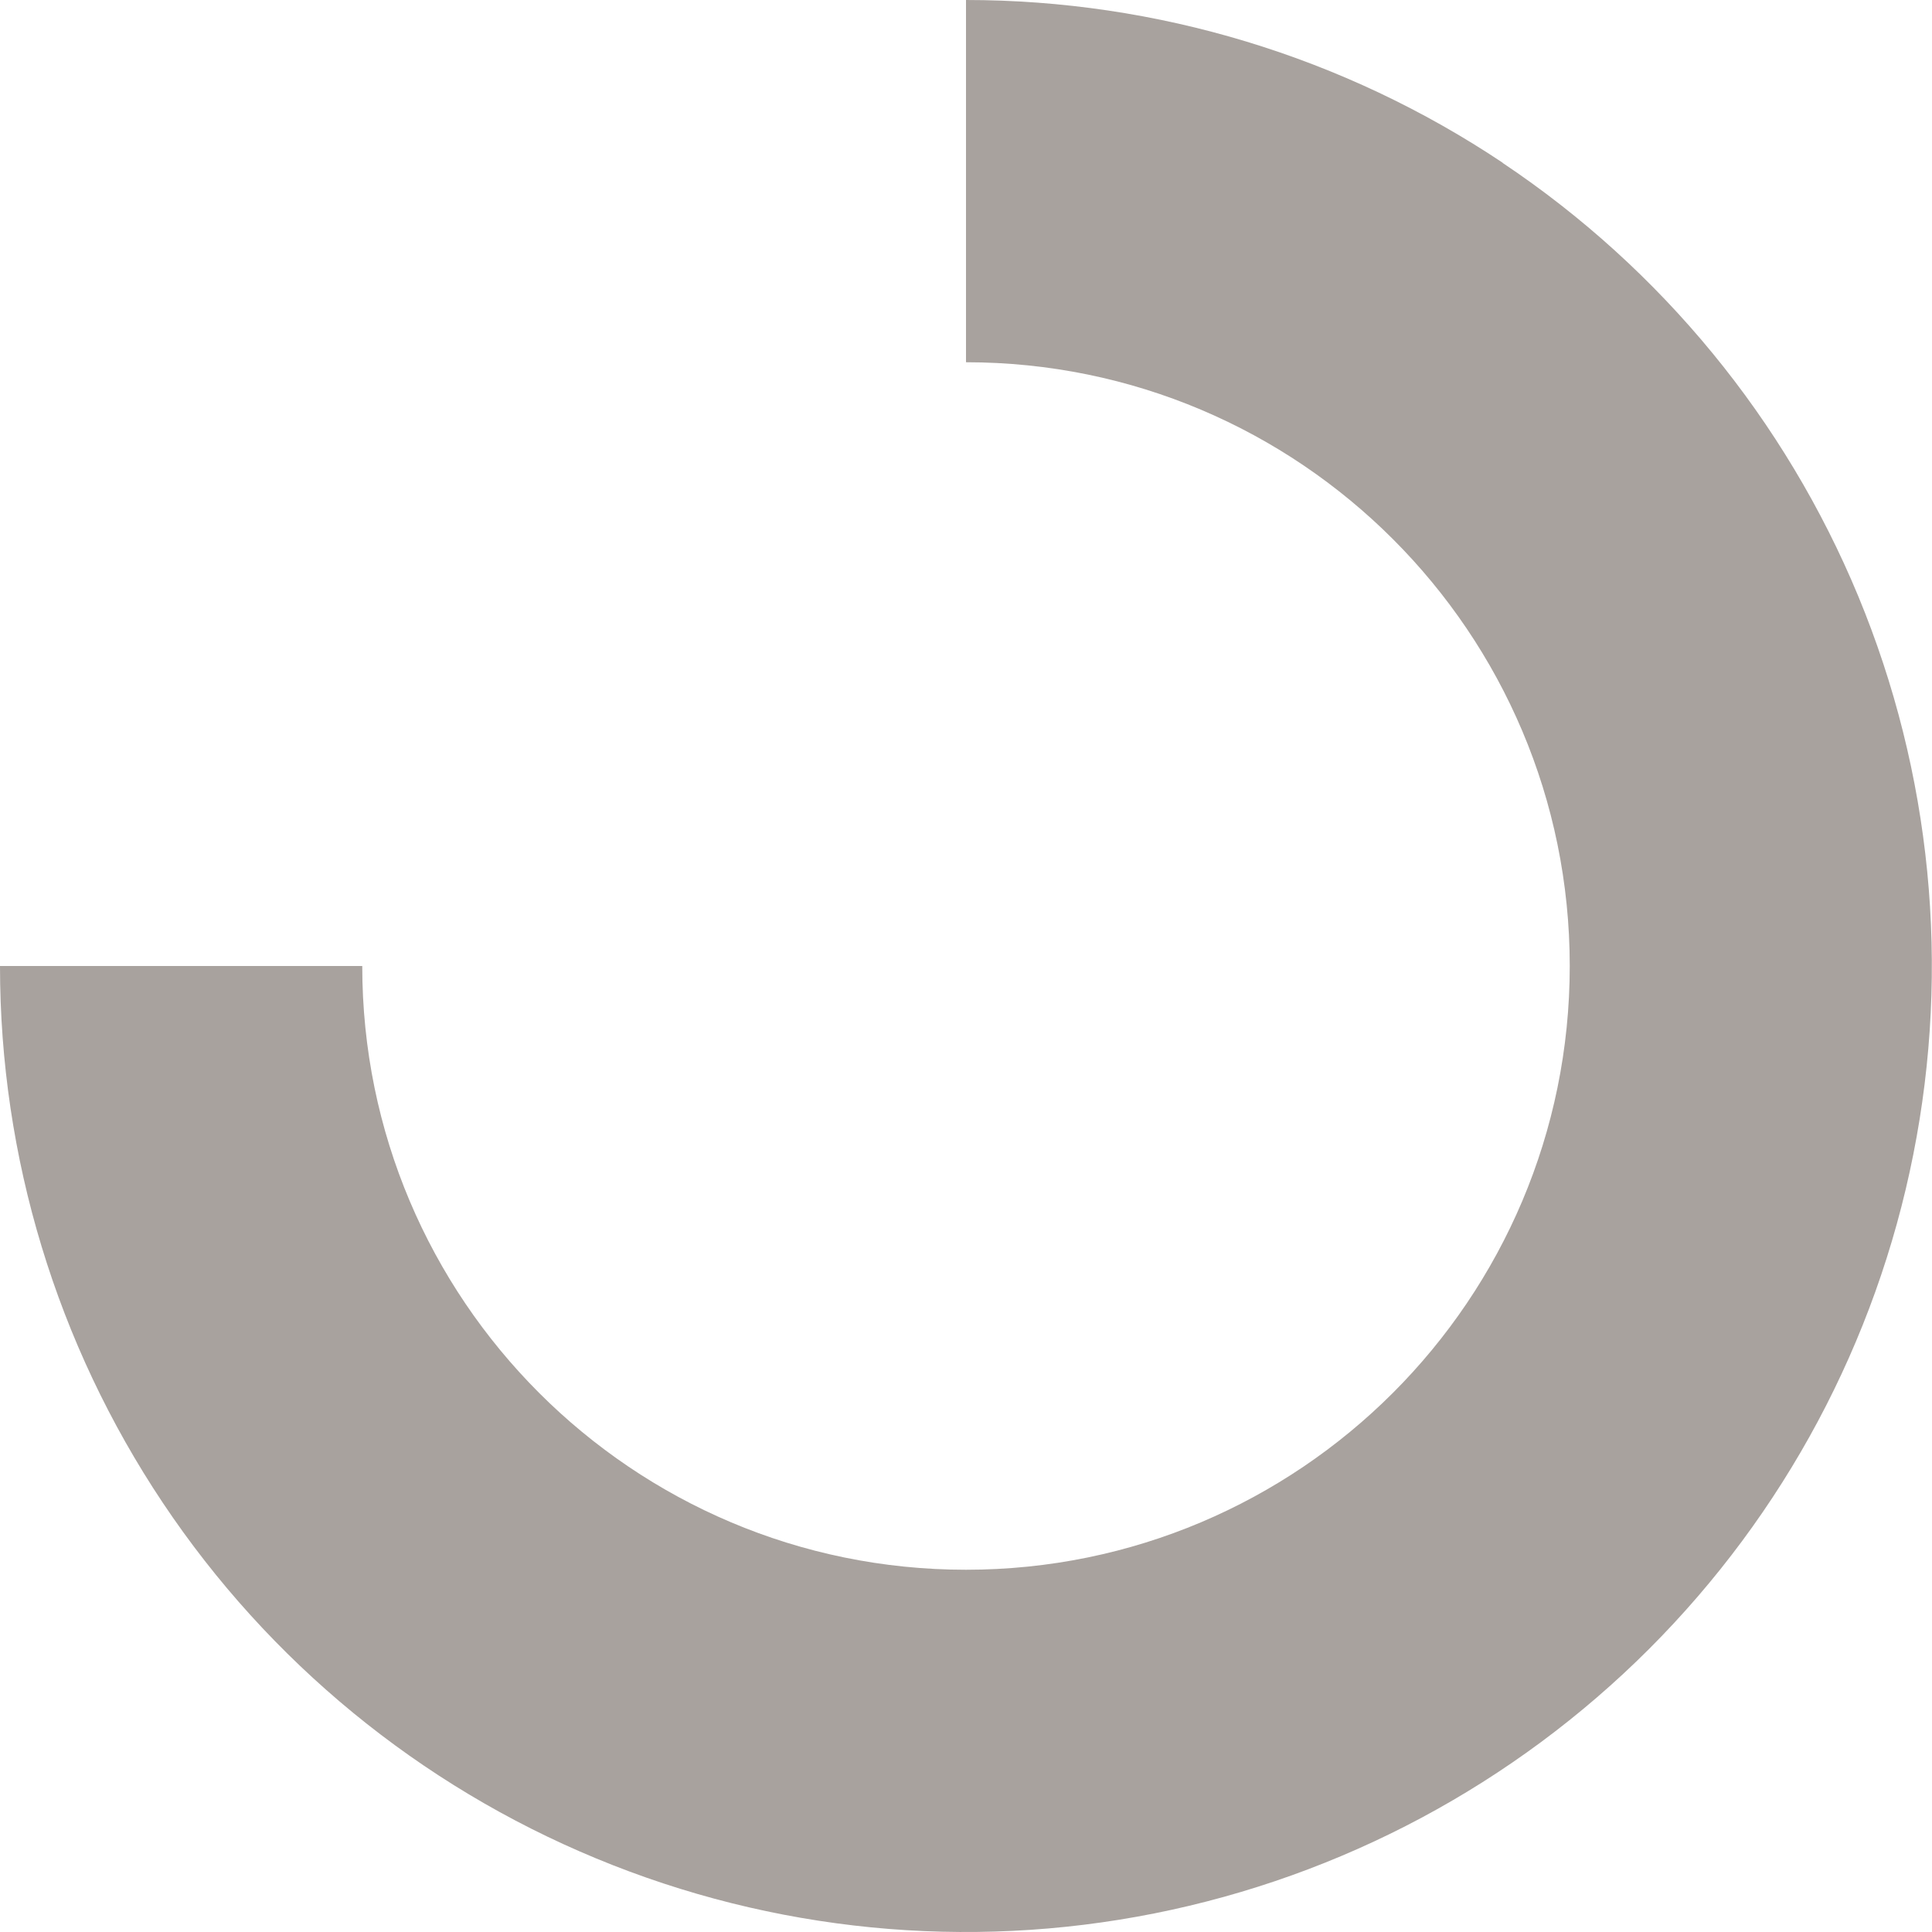 <svg xmlns="http://www.w3.org/2000/svg" width="16" height="16" fill="none">
  <path fill="#A8A29E" d="M12.445 1.348C11.129.469 9.582 0 8 0v3c2.761 0 5 2.239 5 5 0 2.761-2.239 5-5 5-2.761 0-5-2.239-5-5H0c0 1.582.469 3.129 1.348 4.445.879 1.316 2.128 2.341 3.59 2.946 1.462.606 3.07.764 4.622.455 1.552-.309 2.977-1.071 4.096-2.189 1.119-1.119 1.881-2.544 2.189-4.096.309-1.552.15-3.16-.455-4.622-.606-1.462-1.631-2.711-2.946-3.59Z"/>
</svg>
